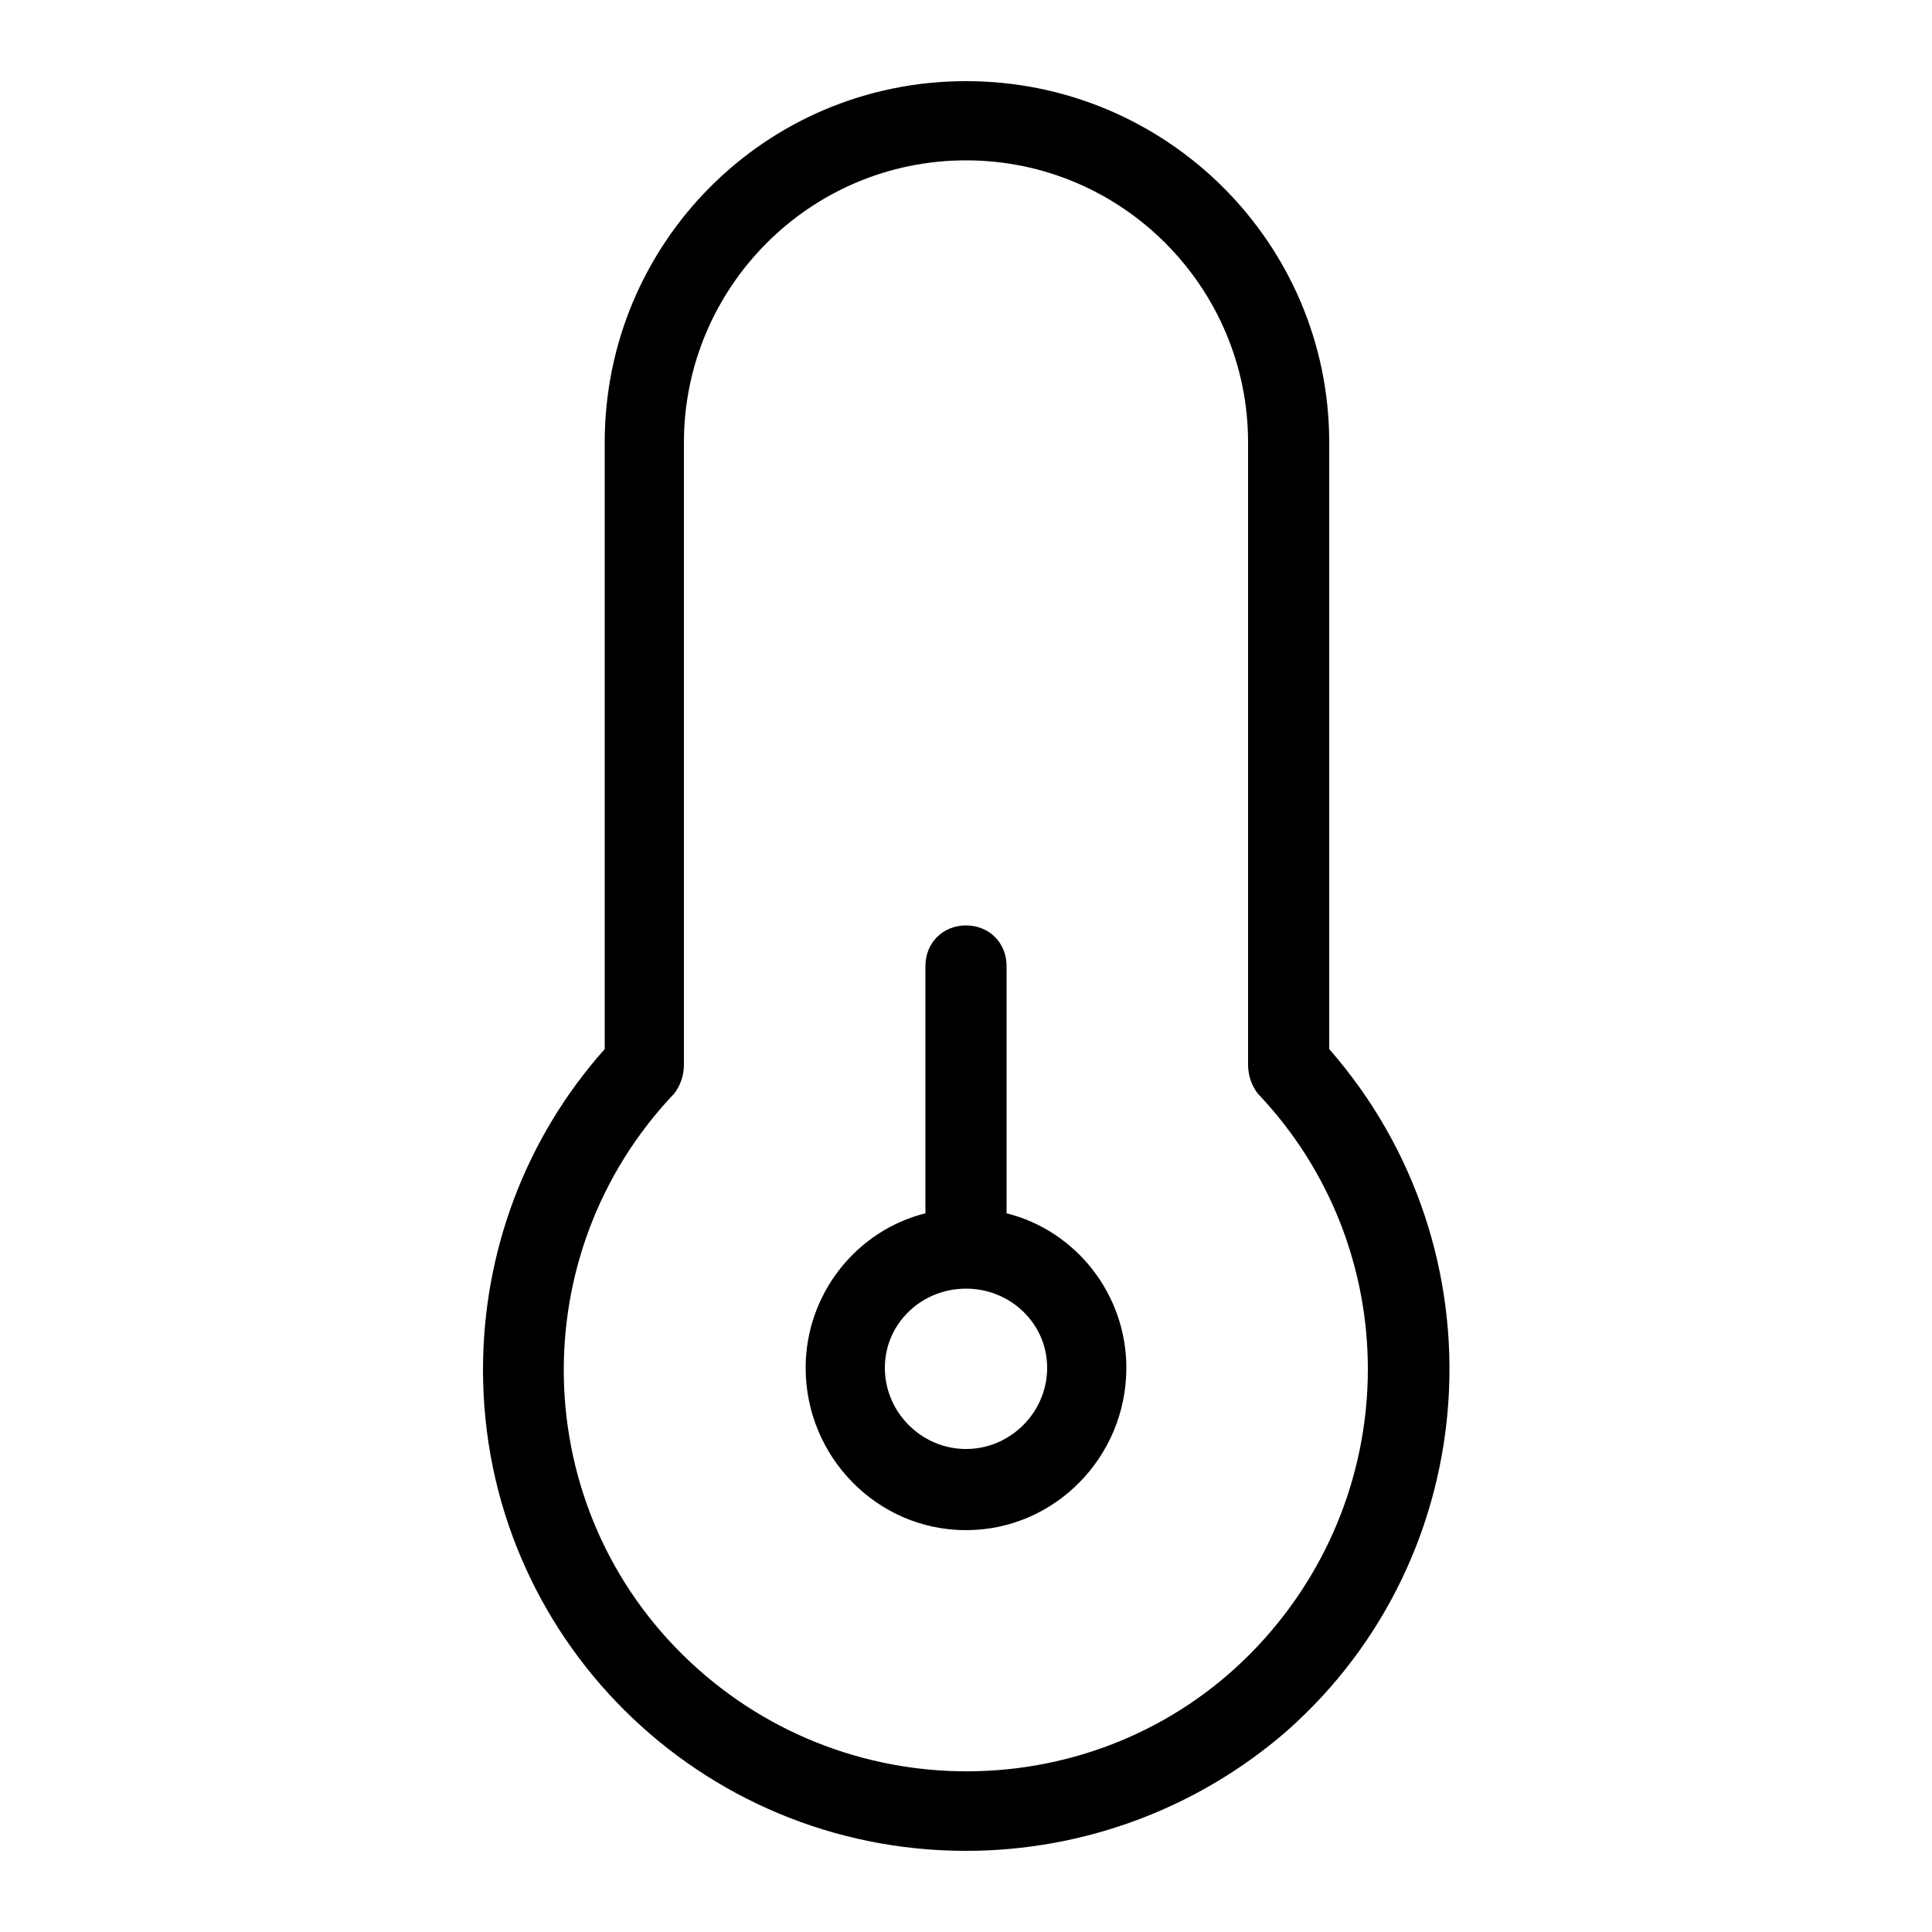 <svg xmlns="http://www.w3.org/2000/svg" width="24" height="24" viewBox="0 0 24 24">
<path d="M12.504 15.072v-3.072c0-0.288-0.216-0.504-0.504-0.504s-0.504 0.216-0.504 0.504v3.072c-0.864 0.216-1.488 1.008-1.488 1.92 0 1.104 0.888 2.016 1.992 2.016s1.992-0.912 1.992-2.016c0-0.912-0.624-1.704-1.488-1.92zM12 18c-0.552 0-1.008-0.456-1.008-1.008s0.456-0.984 1.008-0.984c0.552 0 1.008 0.432 1.008 0.984s-0.456 1.008-1.008 1.008zM16.512 13.032v-7.536c0-2.472-2.016-4.488-4.512-4.488s-4.488 2.016-4.488 4.488v7.536c-0.984 1.104-1.512 2.52-1.512 3.984 0 3.312 2.688 5.976 6 5.976 1.464 0 2.88-0.528 3.984-1.488 2.472-2.184 2.712-5.976 0.528-8.472zM15.624 20.448c-1.872 1.992-5.040 2.088-7.056 0.192s-2.088-5.064-0.192-7.056c0.072-0.096 0.12-0.216 0.12-0.36v-7.728c0-1.92 1.56-3.504 3.504-3.504s3.504 1.584 3.504 3.504v7.728c0 0.144 0.048 0.264 0.12 0.36 1.824 1.92 1.824 4.92 0 6.864z"></path>
</svg>
